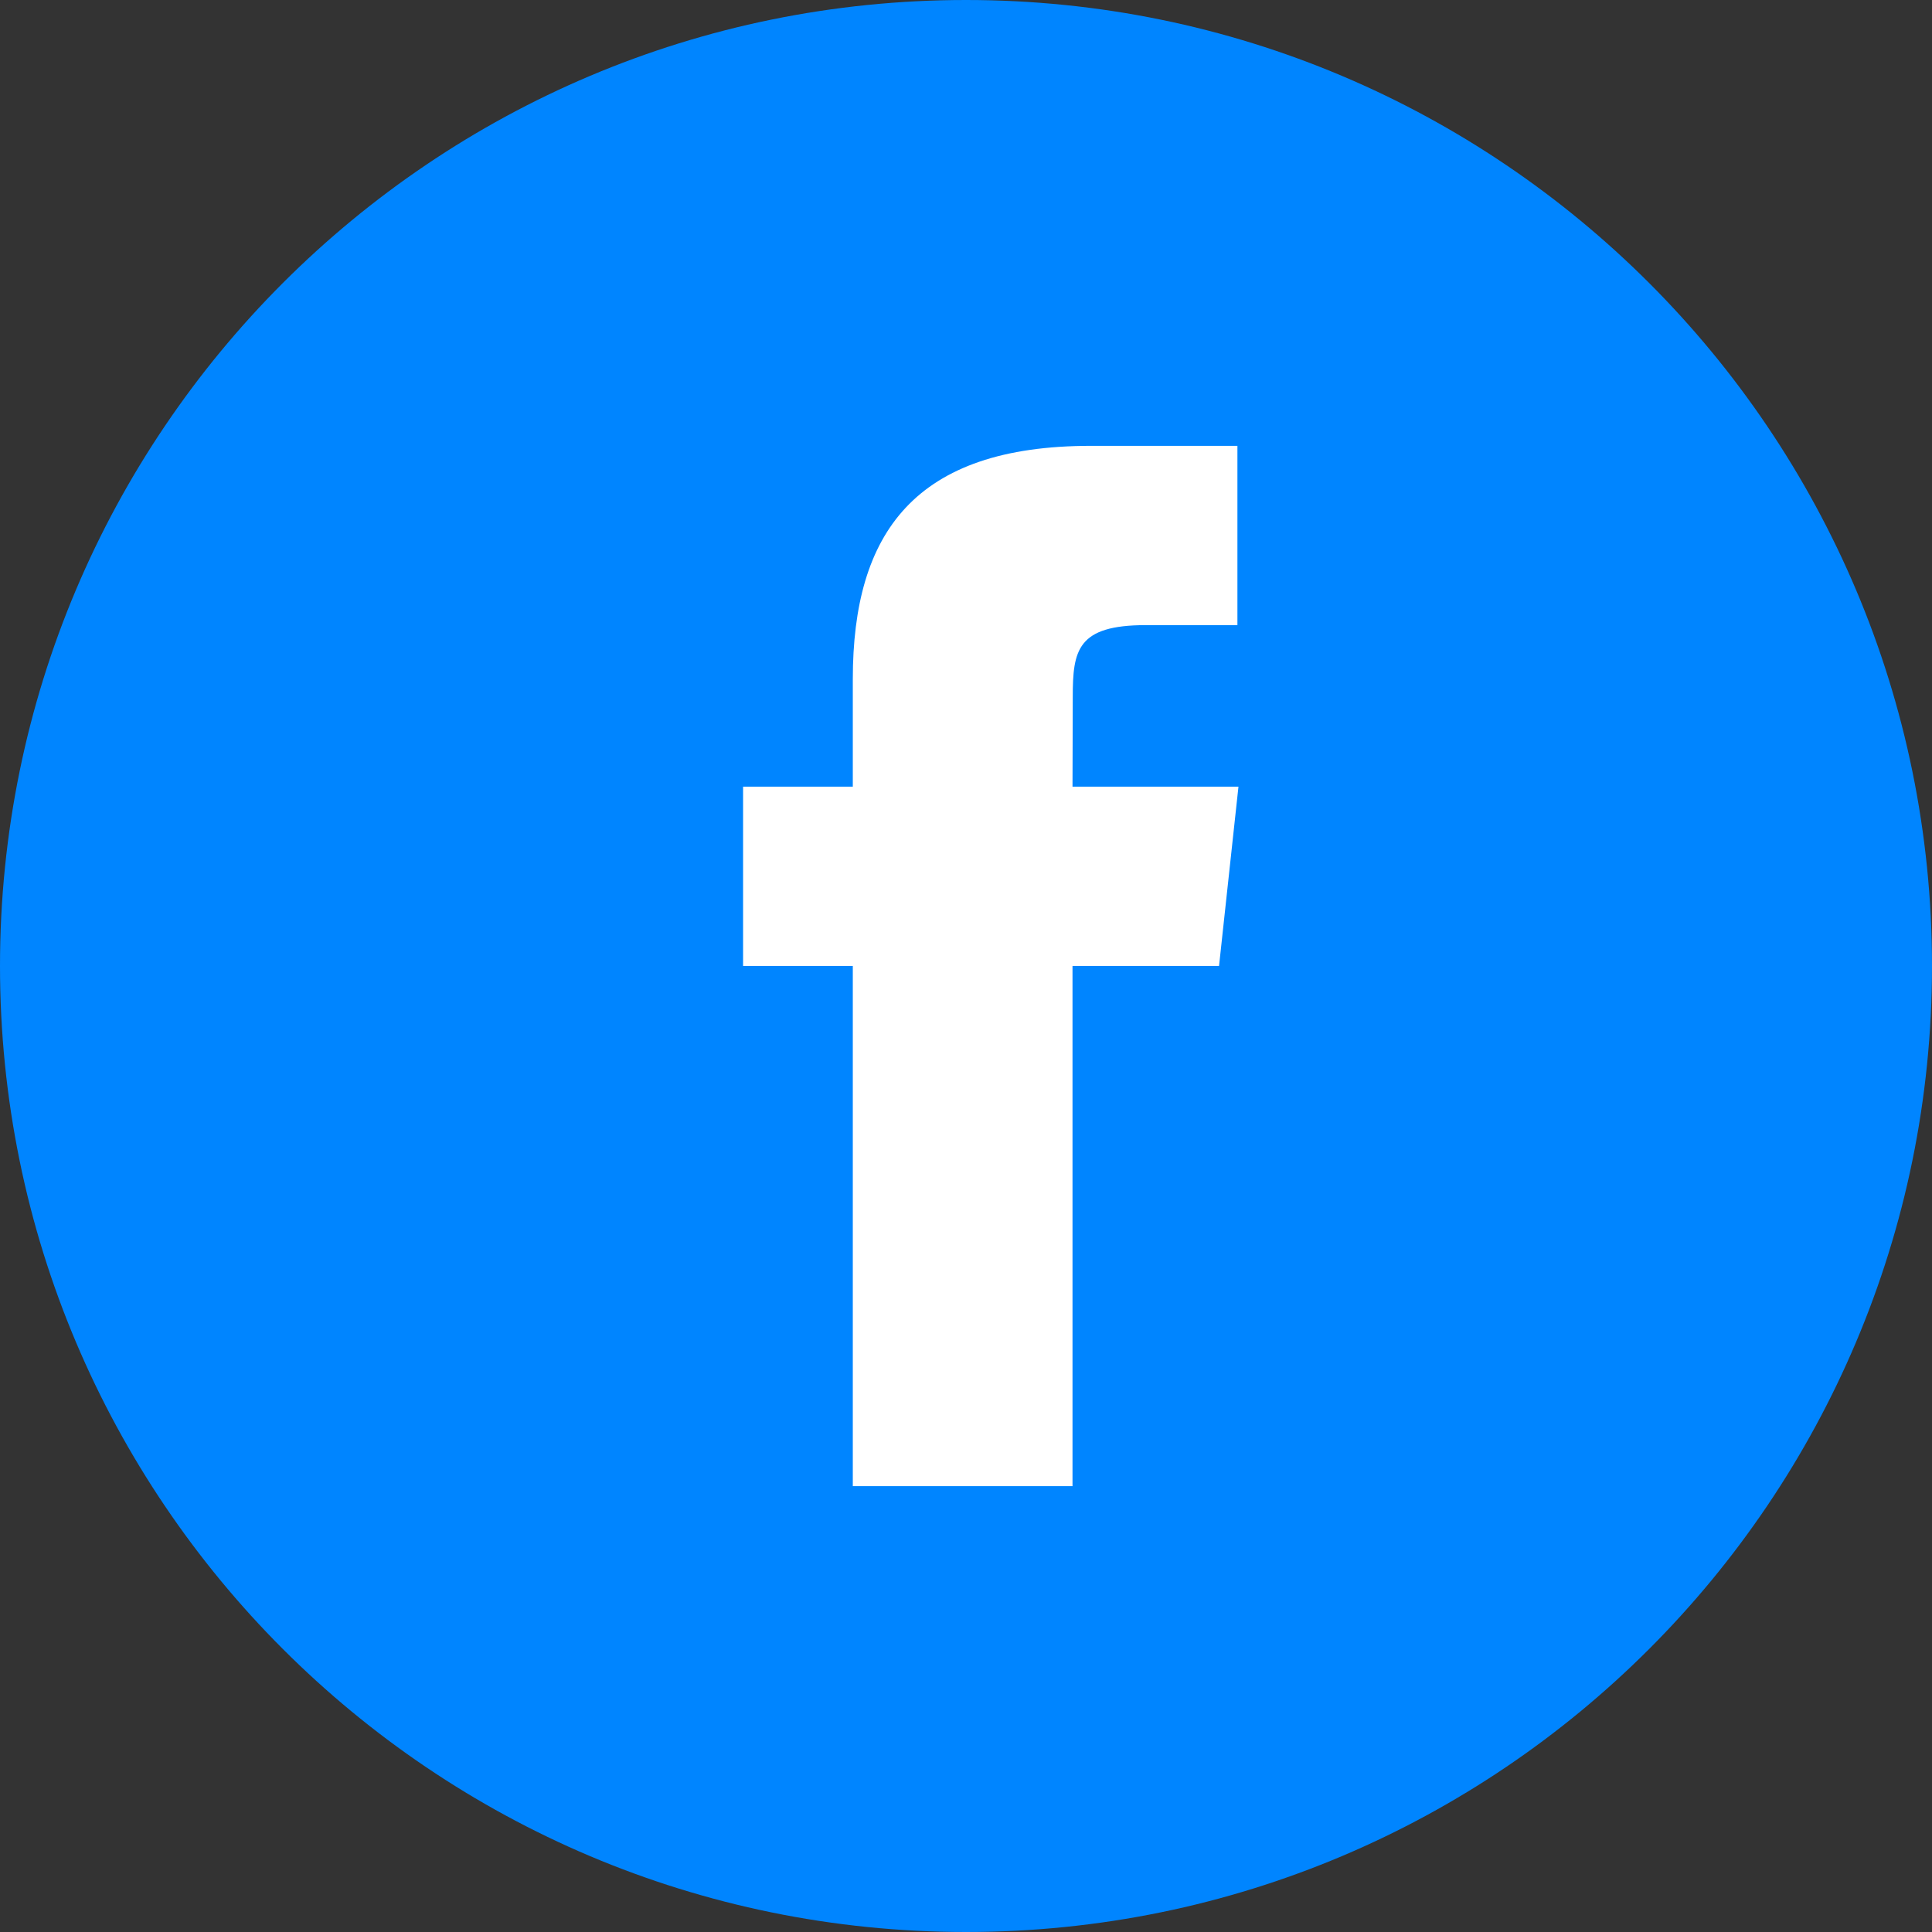 <svg width="39" height="39" viewBox="0 0 39 39" fill="none" xmlns="http://www.w3.org/2000/svg">
<rect x="0" y="0" width="39" height="39" fill="#333333" stroke="none"/>
<path d="M39 19.5C39 30.27 30.27 39 19.5 39C8.73 39 0 30.27 0 19.5C0 8.73 8.73 0 19.5 0C30.27 0 39 8.73 39 19.5Z" fill="#0085FF"/>
<path fill-rule="evenodd" clip-rule="evenodd" d="M17.215 30V19.499H15V15.88H17.215V13.708C17.215 10.755 18.466 9 22.02 9H24.979V12.619H23.13C21.746 12.619 21.655 13.125 21.655 14.069L21.65 15.88H25L24.608 19.499H21.65V30H17.215Z" fill="white"/>
</svg>
